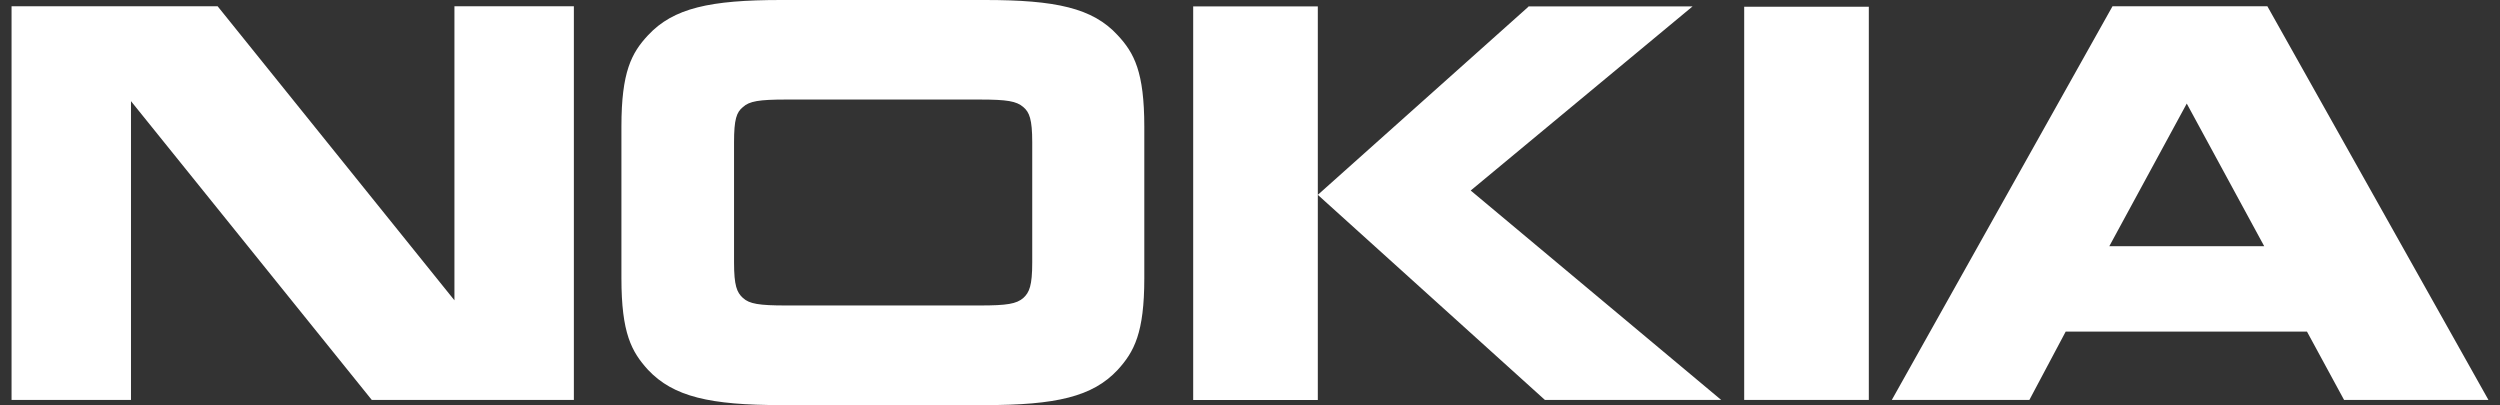 <svg width="216" height="35" viewBox="0 0 216 35" fill="none" xmlns="http://www.w3.org/2000/svg">
<rect x="0" y="0" width="216" height="35" fill="#333333" stroke="none"/>
<path d="M11.317 34.554H0.998V0.544H18.805L39.263 25.947V0.544H49.582V34.554H32.122L11.317 8.739V34.554ZM98.868 24.039C98.868 28.753 97.998 30.392 96.566 31.958C94.405 34.279 91.233 35 85.096 35H67.496C61.36 35 58.188 34.285 55.993 31.958C54.56 30.385 53.691 28.785 53.691 24.039V10.928C53.691 6.215 54.56 4.576 55.993 3.042C58.188 0.688 61.36 0 67.496 0H85.096C91.193 0 94.405 0.682 96.566 3.042C97.998 4.576 98.868 6.215 98.868 10.961V24.039ZM84.648 26.393C87.017 26.393 87.82 26.255 88.415 25.744C88.937 25.265 89.185 24.688 89.185 22.669V12.292C89.185 10.312 88.944 9.696 88.415 9.25C87.82 8.739 87.023 8.601 84.648 8.601H67.918C65.582 8.601 64.746 8.739 64.19 9.25C63.635 9.696 63.421 10.305 63.421 12.292V22.669C63.421 24.682 63.662 25.265 64.19 25.744C64.746 26.255 65.582 26.393 67.918 26.393H84.648ZM113.859 0.551V34.561H103.091V0.551H113.859ZM132.054 0.551H146.241L127.069 16.461L148.711 34.554H133.48L113.859 16.835L132.054 0.583V0.551ZM150.698 0.583H161.466V34.554H150.698V0.583ZM202.528 34.554L199.322 28.648H178.477L175.338 34.554H163.453L182.519 0.544H195.903L215.002 34.554H202.521H202.528ZM182.244 21.273H195.628L188.936 8.948L182.244 21.273Z" fill="white"/>
</svg>
